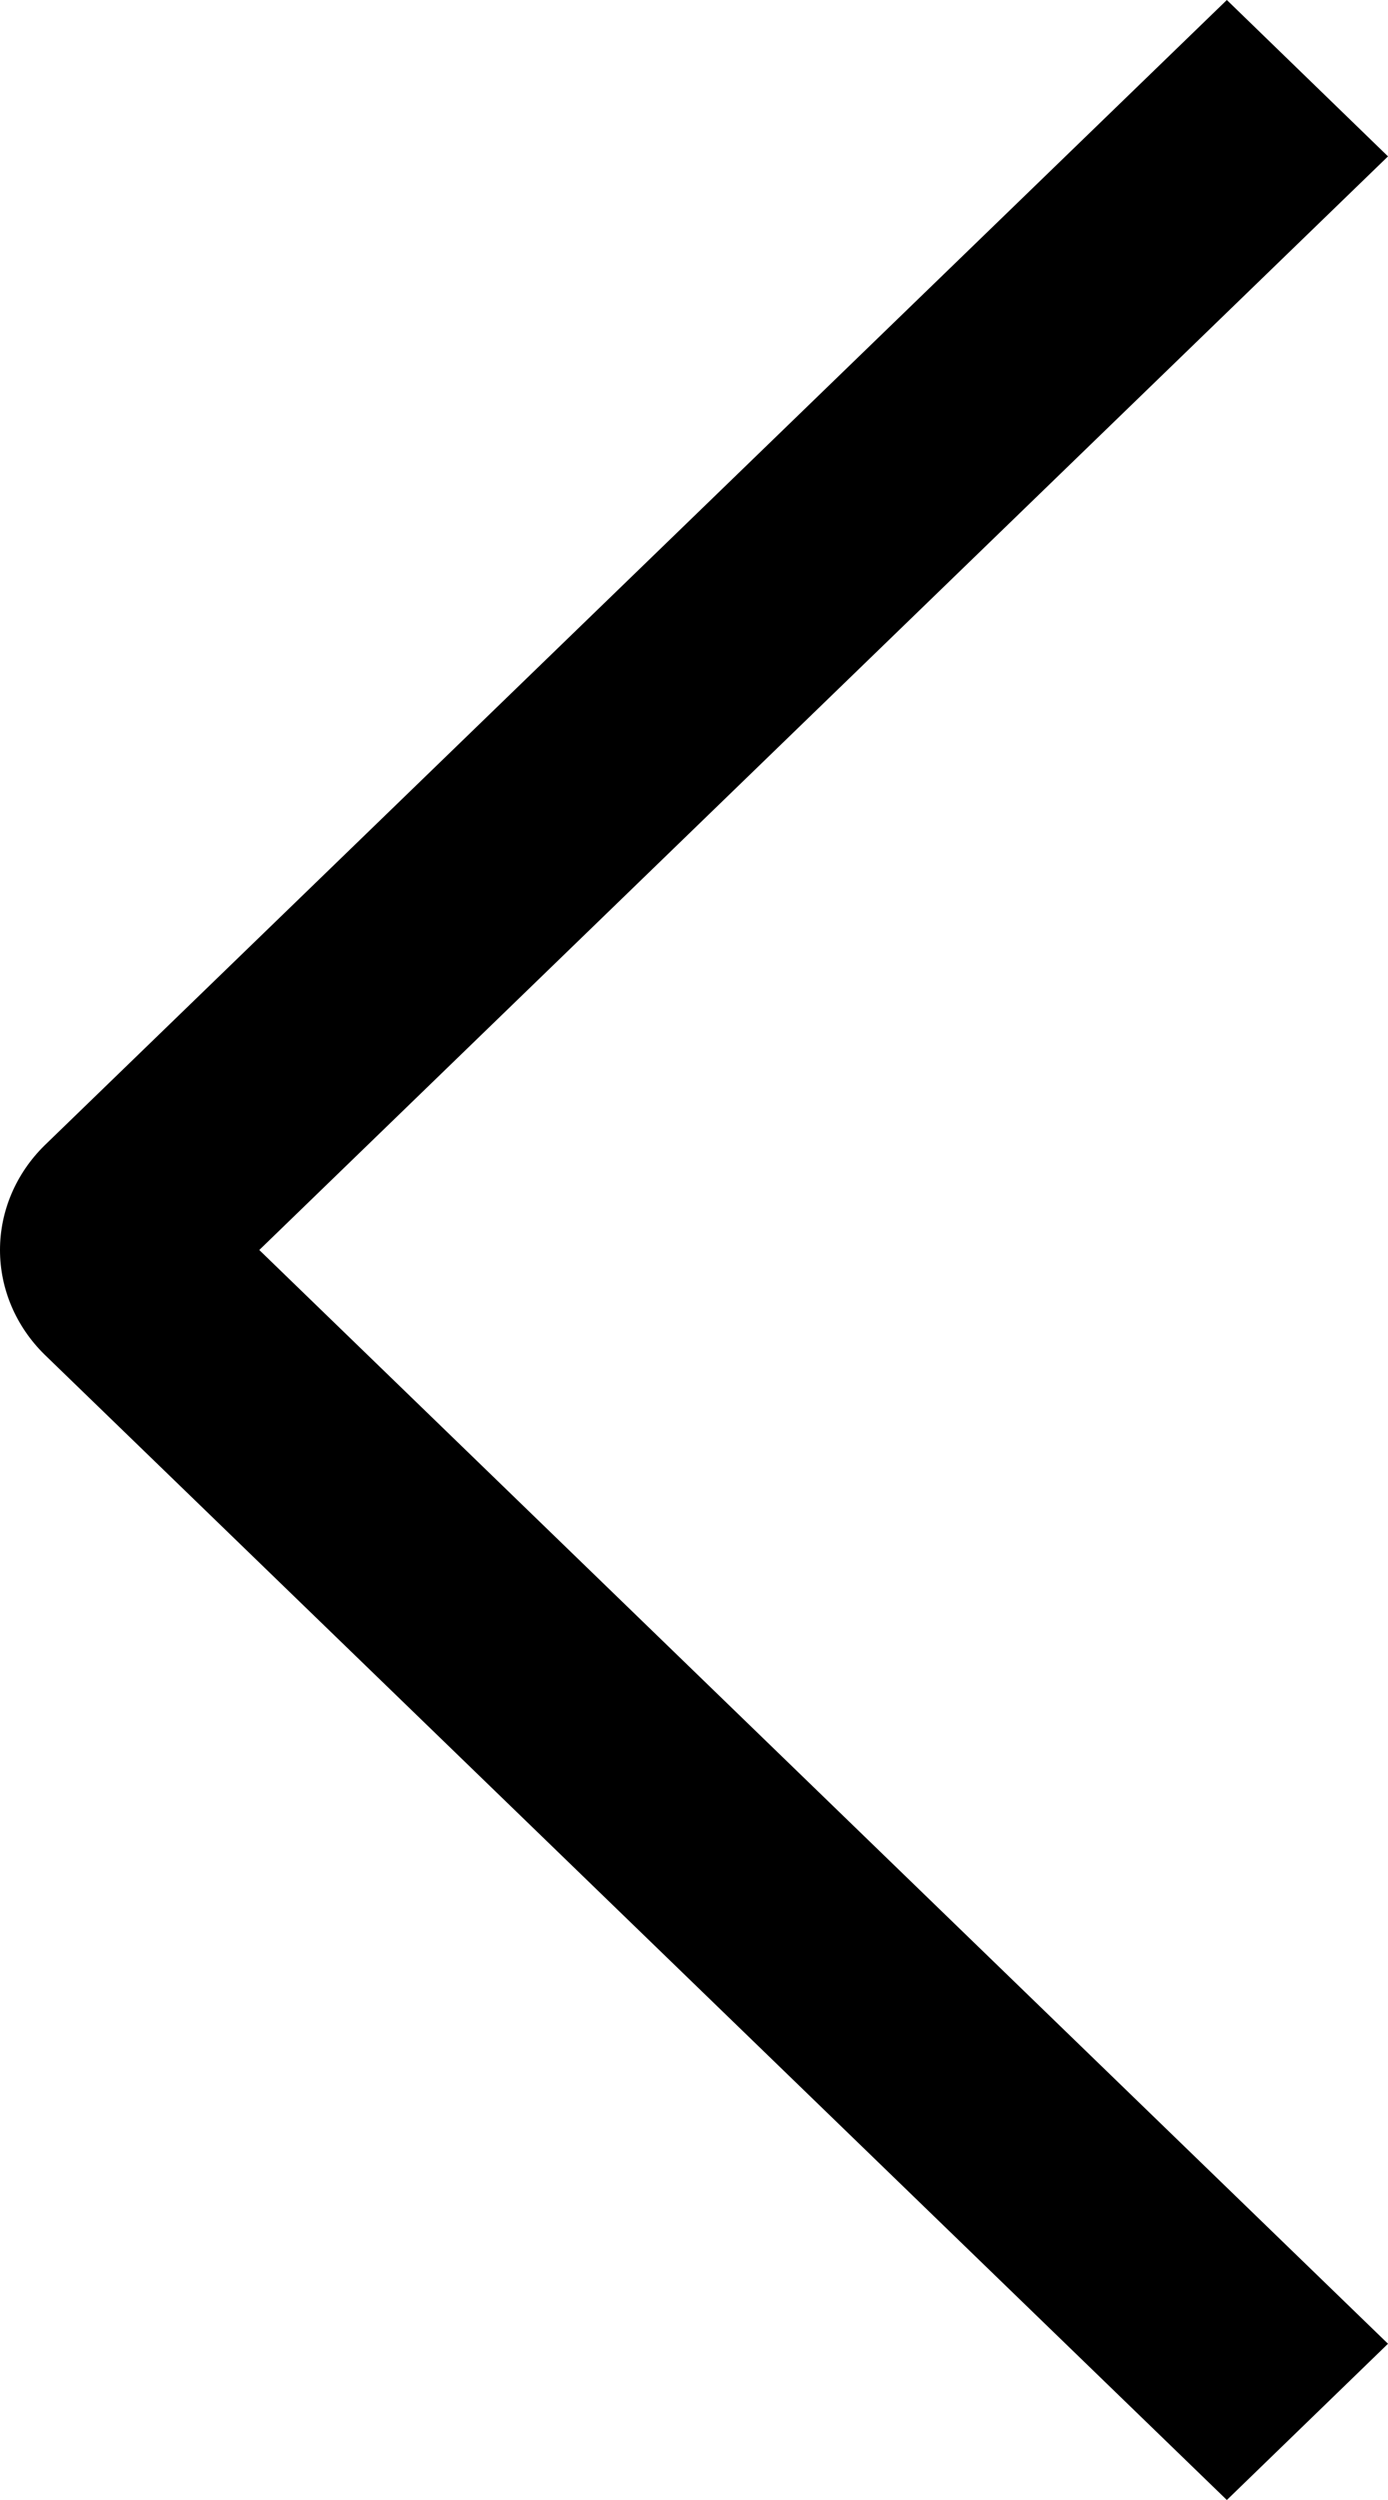<svg width="10" height="18" viewBox="0 0 10 18" fill="none" xmlns="http://www.w3.org/2000/svg">
<path fill-rule="evenodd" clip-rule="evenodd" d="M10 16.875L8.839 18L0.32 9.752C0.115 9.55 0 9.281 0 9C0 8.719 0.115 8.45 0.32 8.248L8.839 0L10 1.126L1.868 9L10 16.875Z" fill="black"/>
</svg>

